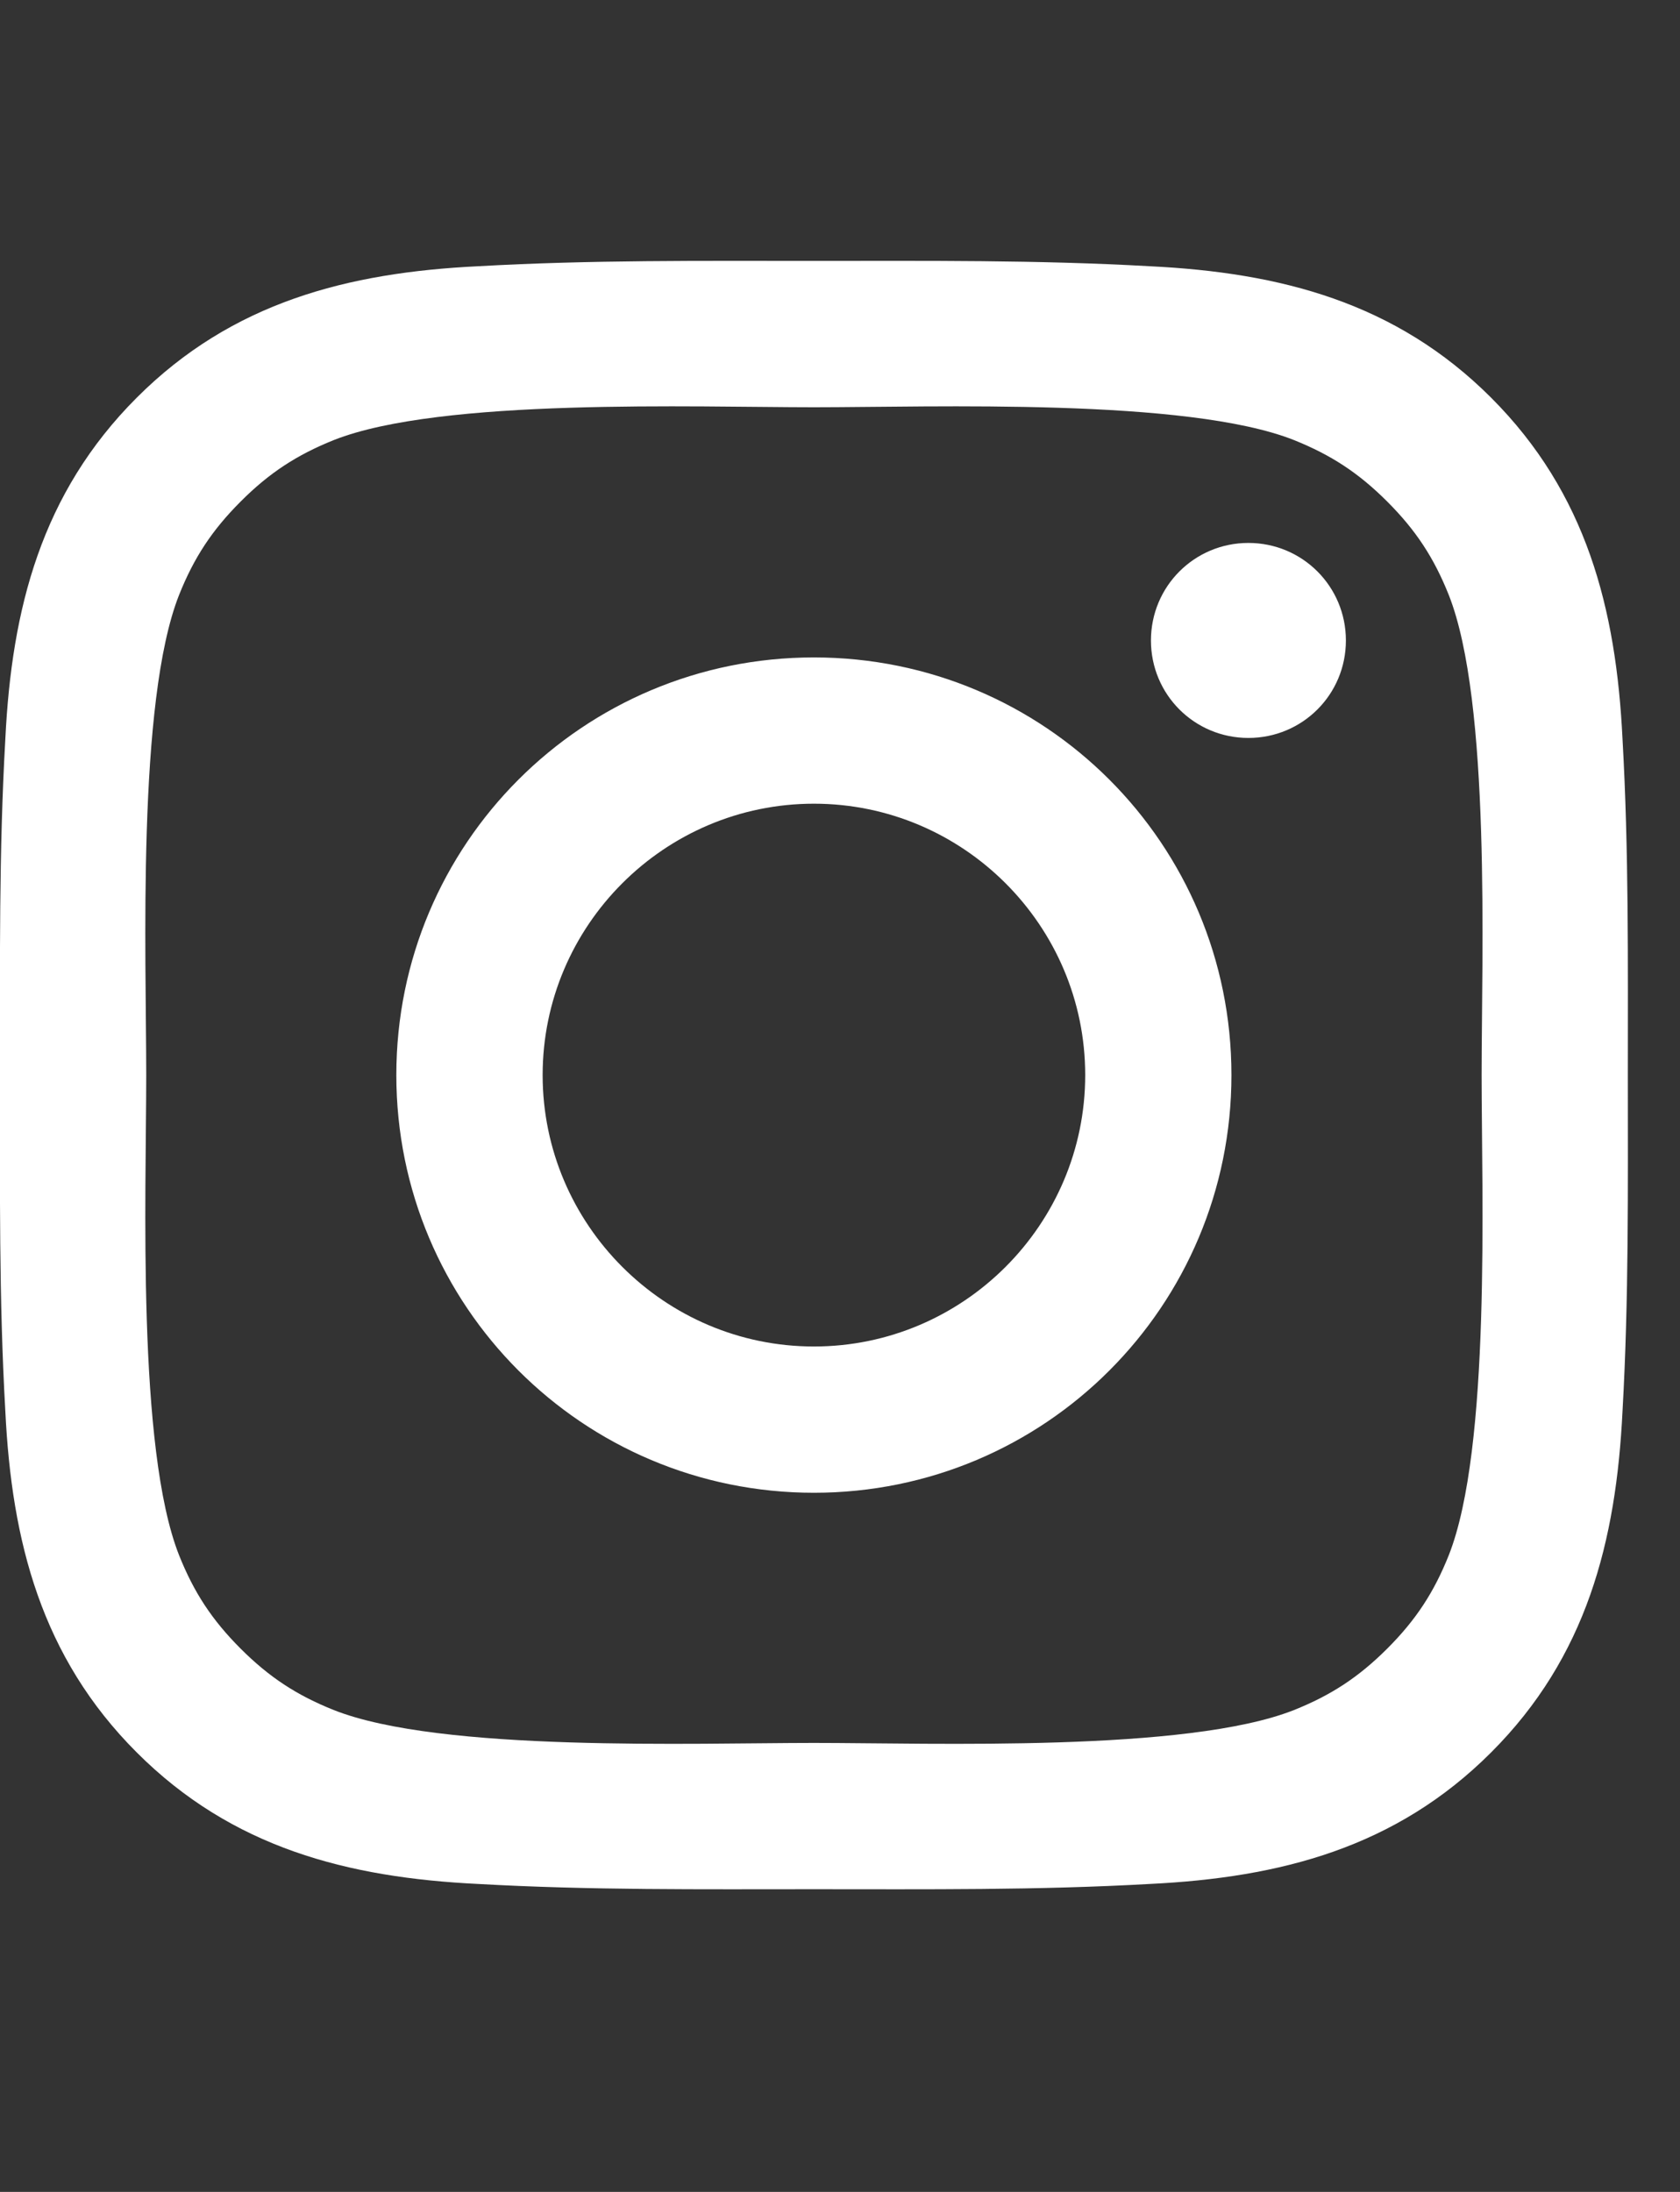 <svg width="23" height="30" viewBox="0 0 23 30" fill="none" xmlns="http://www.w3.org/2000/svg">
<rect x="0" y="0" width="23" height="30" fill="#333333" stroke="none"/>
<path d="M14.857 14.714C14.857 16.76 13.189 18.429 11.143 18.429C9.097 18.429 7.429 16.76 7.429 14.714C7.429 12.668 9.097 11 11.143 11C13.189 11 14.857 12.668 14.857 14.714ZM16.859 14.714C16.859 11.551 14.306 8.998 11.143 8.998C7.98 8.998 5.426 11.551 5.426 14.714C5.426 17.877 7.98 20.431 11.143 20.431C14.306 20.431 16.859 17.877 16.859 14.714ZM18.426 8.766C18.426 8.026 17.831 7.431 17.091 7.431C16.352 7.431 15.757 8.026 15.757 8.766C15.757 9.506 16.352 10.1 17.091 10.1C17.831 10.1 18.426 9.506 18.426 8.766ZM11.143 5.574C12.768 5.574 16.25 5.443 17.715 6.023C18.223 6.227 18.6 6.473 18.992 6.865C19.384 7.257 19.631 7.634 19.834 8.142C20.414 9.607 20.284 13.089 20.284 14.714C20.284 16.339 20.414 19.821 19.834 21.287C19.631 21.795 19.384 22.172 18.992 22.564C18.6 22.955 18.223 23.202 17.715 23.405C16.25 23.985 12.768 23.855 11.143 23.855C9.518 23.855 6.036 23.985 4.57 23.405C4.062 23.202 3.685 22.955 3.294 22.564C2.902 22.172 2.655 21.795 2.452 21.287C1.872 19.821 2.002 16.339 2.002 14.714C2.002 13.089 1.872 9.607 2.452 8.142C2.655 7.634 2.902 7.257 3.294 6.865C3.685 6.473 4.062 6.227 4.57 6.023C6.036 5.443 9.518 5.574 11.143 5.574ZM22.286 14.714C22.286 13.176 22.3 11.653 22.213 10.115C22.126 8.33 21.72 6.749 20.414 5.443C19.108 4.137 17.527 3.731 15.742 3.644C14.204 3.557 12.681 3.571 11.143 3.571C9.605 3.571 8.081 3.557 6.544 3.644C4.759 3.731 3.177 4.137 1.872 5.443C0.566 6.749 0.16 8.33 0.073 10.115C-0.015 11.653 0 13.176 0 14.714C0 16.252 -0.015 17.776 0.073 19.314C0.16 21.098 0.566 22.68 1.872 23.985C3.177 25.291 4.759 25.698 6.544 25.785C8.081 25.872 9.605 25.857 11.143 25.857C12.681 25.857 14.204 25.872 15.742 25.785C17.527 25.698 19.108 25.291 20.414 23.985C21.72 22.68 22.126 21.098 22.213 19.314C22.3 17.776 22.286 16.252 22.286 14.714Z" fill="white"/>
</svg>
